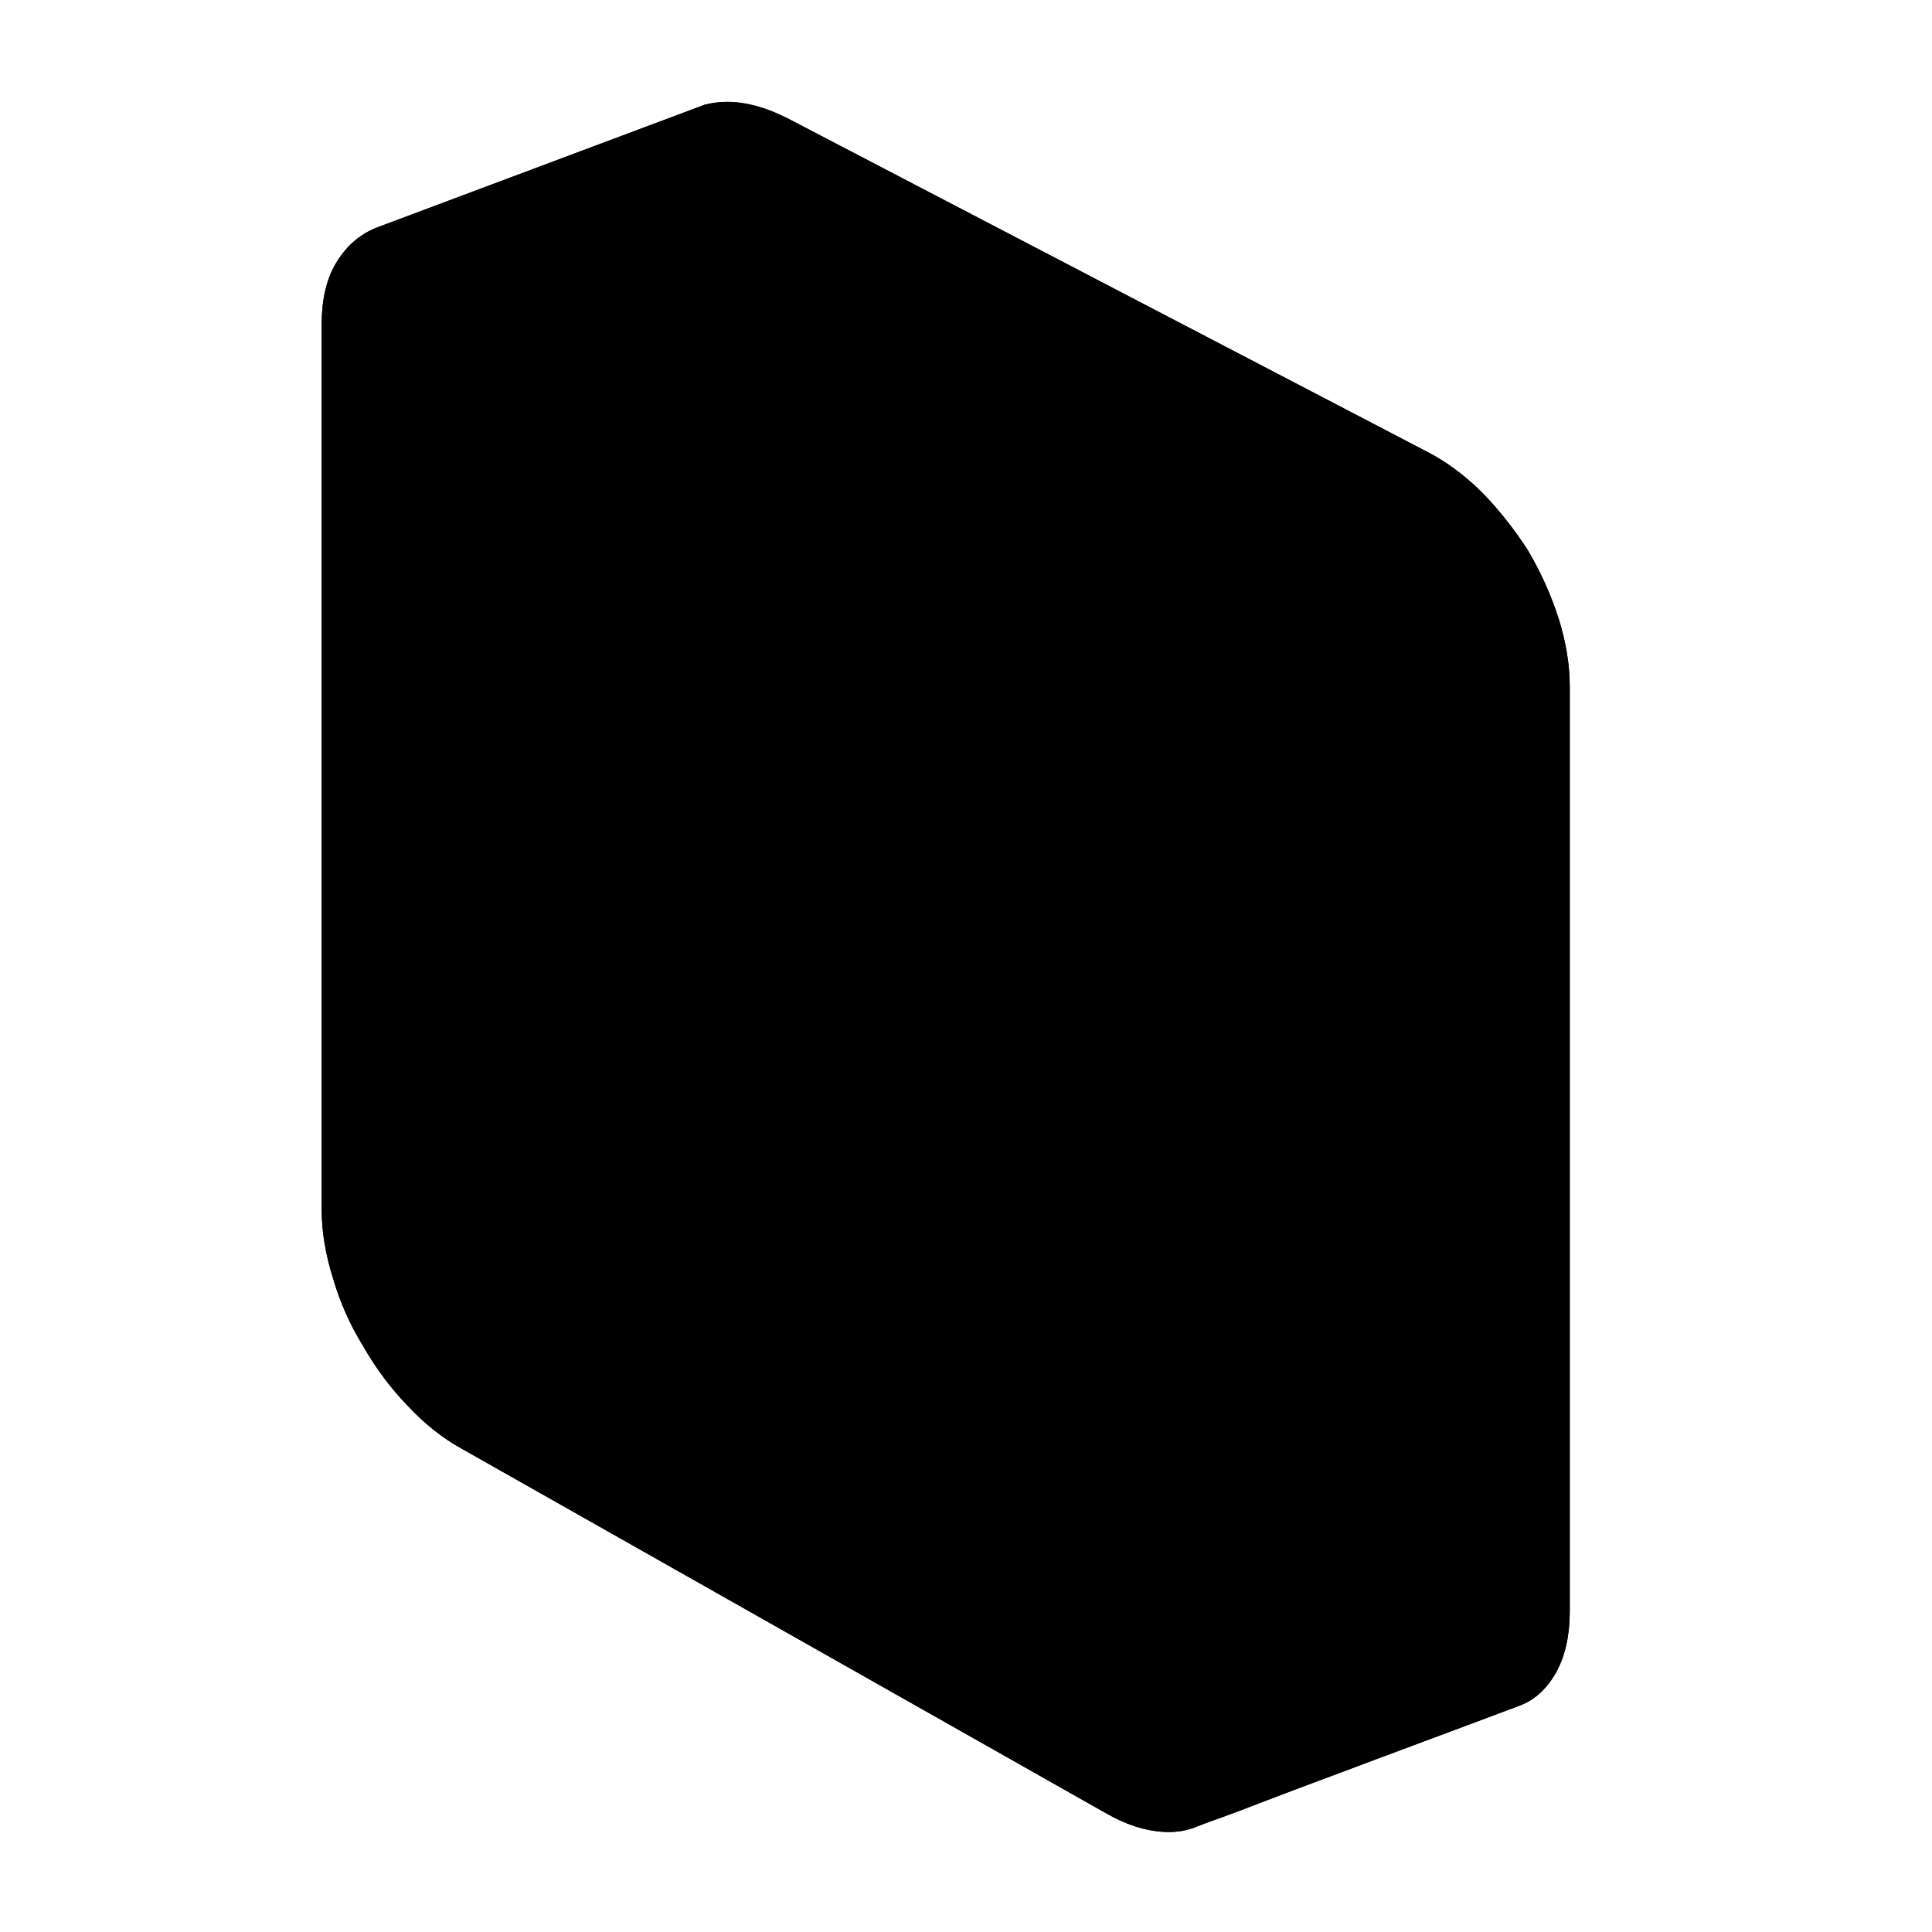<?xml version="1.0" standalone="no"?>
<svg xmlns="http://www.w3.org/2000/svg" viewBox="0,0,2048,2048">
  <path class='OfficeIconColors_HighContrast' d='M 1513 479 q 31 16 59 44 q 27 28 48 61 q 20 34 32 71 q 12 38 12 73 v 980 q 0 38 -14 64 q -15 27 -39 36 q -85 32 -143 53 q -58 22 -96 36 q -38 15 -59 23 q -21 8 -31 11 q -10 4 -13 5 q -3 2 -5 2 q -6 2 -12 3 q -6 1 -13 1 q -31 0 -65 -19 l -684 -387 q -31 -17 -58 -46 q -27 -28 -47 -63 q -21 -34 -32 -72 q -12 -38 -12 -73 v -938 q 0 -42 17 -68 q 16 -25 42 -35 l 347 -130 q 12 -3 24 -3 q 26 0 63 17 m -343 127 q 1 0 1 0 q 0 1 1 1 l 678 353 q 28 14 53 38 q 24 24 44 53 l 11 18 l 300 -112 l -11 -19 q -33 -45 -75 -68 l -679 -353 q -22 -13 -43 -13 q -6 0 -12 2 m 521 704 q 0 -29 -10 -61 q -11 -32 -28 -61 q -18 -29 -41 -53 q -23 -23 -49 -37 l -679 -354 q -24 -12 -44 -12 q -4 0 -14 2 q -11 4 -17 12 q -6 8 -9 17 q -3 10 -4 19 q -1 10 -1 16 v 938 q 0 30 10 62 q 10 32 28 61 q 17 30 40 54 q 23 25 49 40 l 684 387 q 25 14 44 14 q 4 0 7 -1 q 2 0 5 -1 q 10 -4 16 -12 q 5 -7 8 -16 q 3 -9 4 -19 q 1 -9 1 -15 z'/>
  <path class='OfficeIconColors_m2252' d='M 1496 495 q 30 16 57 42 q 27 27 47 60 q 20 33 32 69 q 11 36 11 70 v 952 q 0 38 -14 62 q -14 25 -38 34 q -82 31 -138 52 q -56 21 -92 35 q -37 14 -57 21 q -21 8 -31 12 q -10 4 -12 5 q -3 1 -5 1 q -6 2 -12 3 q -6 1 -12 1 q -31 0 -63 -19 l -663 -374 q -30 -16 -56 -44 q -26 -28 -45 -62 q -20 -33 -31 -70 q -11 -36 -11 -70 v -910 q 0 -40 16 -66 q 15 -25 41 -34 l 336 -126 q 10 -3 22 -3 q 31 0 61 17 z'/>
  <path class='OfficeIconColors_m2175' d='M 778 136 q 31 0 61 17 l 657 342 q 30 16 57 42 q 26 27 46 59 q 20 33 32 69 q 12 36 12 71 v 952 q 0 38 -14 62 q -14 25 -38 34 l -290 109 q 3 -289 4 -520 q 0 -99 1 -195 q 0 -95 0 -173 q -1 -78 -2 -130 q -1 -51 -3 -61 q -4 -20 -10 -37 q -6 -16 -12 -29 q -7 -15 -15 -27 q -8 -12 -16 -23 q -7 -10 -15 -20 q -9 -10 -17 -17 q -10 -9 -48 -32 q -38 -22 -94 -52 q -56 -30 -124 -66 q -68 -36 -137 -72 q -163 -84 -363 -186 l 306 -114 q 10 -3 22 -3 z'/>
  <path class='OfficeIconColors_m2185' d='M 1598 595 q 21 34 33 70 q 12 36 12 71 v 952 q 0 38 -14 62 q -14 25 -38 34 l -290 109 q 1 -132 2 -268 q 0 -58 1 -122 q 0 -64 1 -130 q 0 -66 0 -131 q 0 -65 0 -125 q 0 -60 0 -112 q 0 -52 0 -93 q -1 -40 -2 -66 q -1 -25 -2 -32 q -4 -20 -10 -37 q -6 -16 -12 -29 q -7 -15 -15 -27 z'/>
  <path class='OfficeIconColors_m22' d='M 341 344 q 0 -42 17 -68 q 16 -25 42 -35 l 347 -130 q 12 -3 24 -3 q 30 0 63 17 l 679 354 q 31 16 59 44 q 27 28 48 61 q 20 34 32 71 q 12 38 12 73 v 980 q 0 38 -14 64 q -15 27 -39 36 l -347 130 q -6 2 -12 3 q -6 1 -13 1 q -31 0 -65 -19 l -684 -387 q -31 -17 -58 -46 q -27 -28 -47 -63 q -21 -34 -32 -72 q -12 -38 -12 -73 m 982 554 q 0 11 -1 19 q -1 9 -3 17 l 277 -104 q 8 -4 13 -12 q 5 -7 8 -16 q 2 -9 3 -18 q 1 -8 1 -14 v -980 q 0 -26 -8 -54 q -8 -27 -22 -53 l -23 -37 q -33 -45 -75 -68 l -679 -353 q -22 -13 -43 -13 q -6 0 -12 2 l -268 100 q 1 0 1 0 q 0 1 1 1 l 678 353 q 28 14 53 38 q 24 24 44 53 l 22 37 q 15 30 24 61 q 9 31 9 61 m -939 426 q 0 30 10 62 q 10 32 28 61 q 17 30 40 54 q 23 25 49 40 l 684 387 q 25 14 44 14 q 4 0 7 -1 q 2 0 5 -1 q 10 -4 16 -12 q 5 -7 8 -16 q 3 -9 4 -19 q 1 -9 1 -15 v -980 q 0 -29 -10 -61 q -11 -32 -28 -61 q -18 -29 -41 -53 q -23 -23 -49 -37 l -679 -354 q -24 -12 -44 -12 q -4 0 -14 2 q -11 4 -17 12 q -6 8 -9 17 q -3 10 -4 19 q -1 10 -1 16 z'/>
</svg>